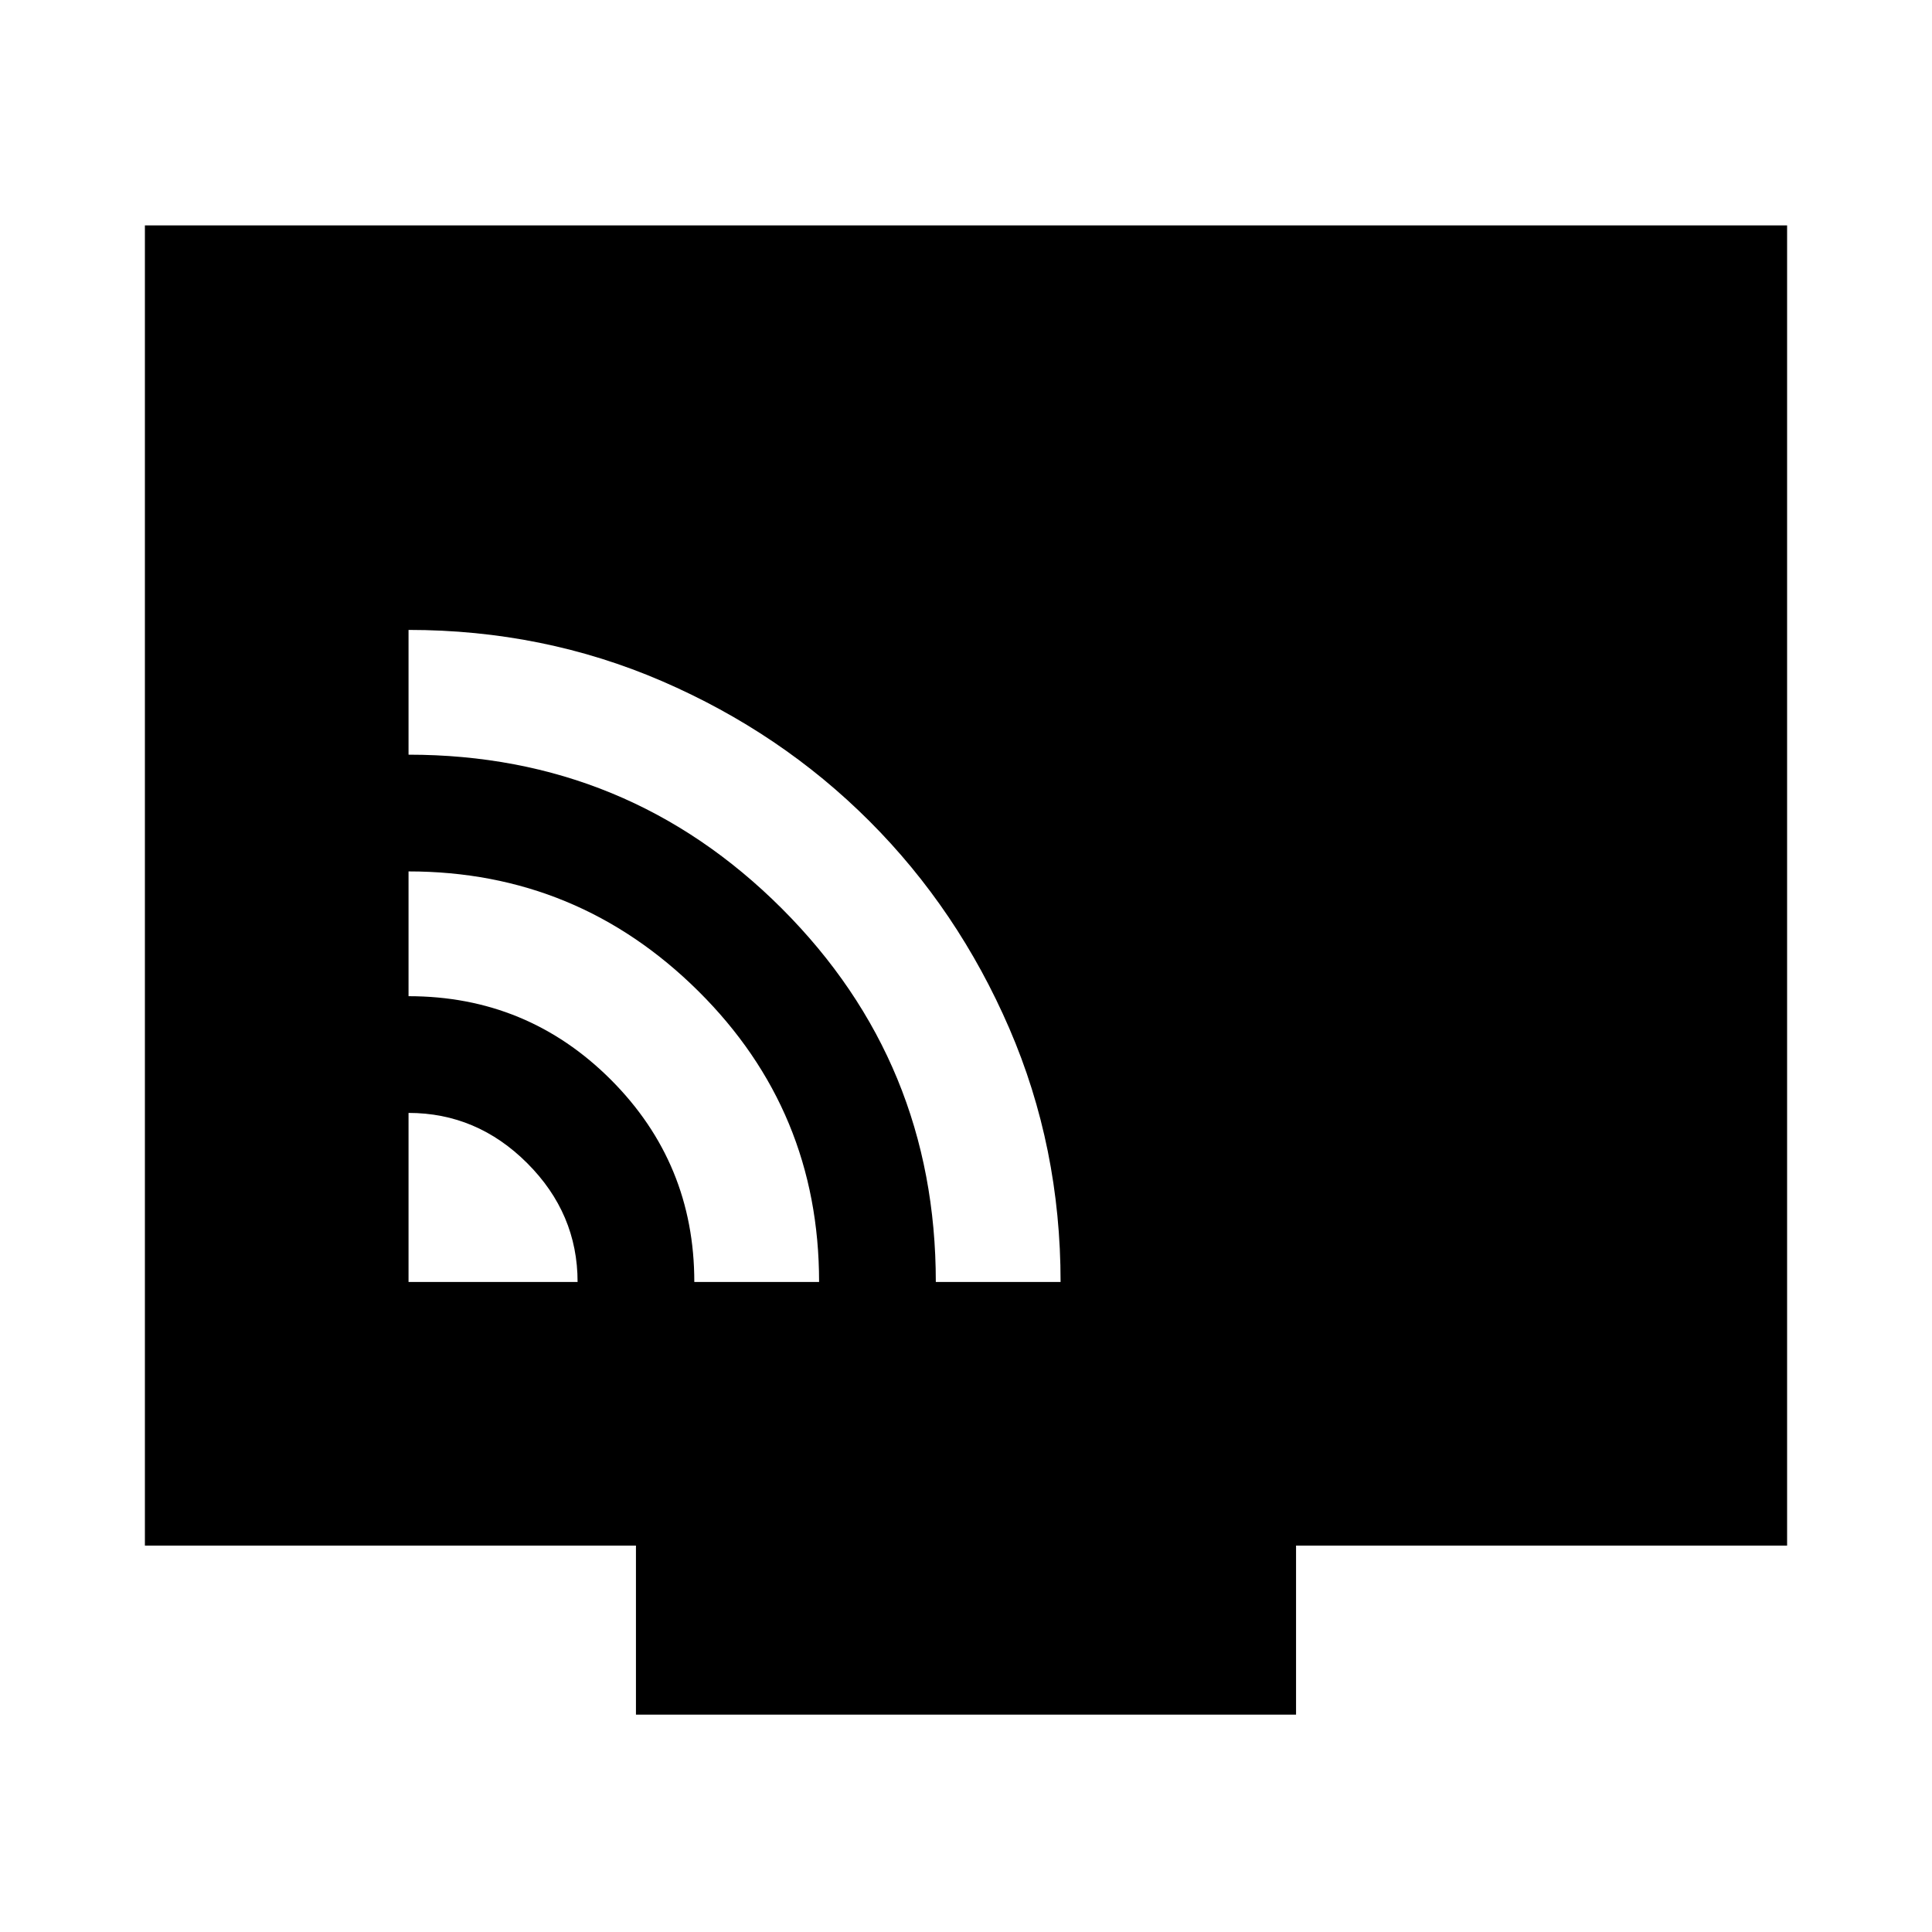 <svg xmlns="http://www.w3.org/2000/svg" height="24" width="24"><path d="M5.075 15.925h2.1q0-.85-.625-1.475-.625-.625-1.475-.625Zm3.55 0h1.55q0-2.125-1.5-3.613-1.5-1.487-3.6-1.487v1.55q1.475 0 2.513 1.037 1.037 1.038 1.037 2.513Zm3 0h1.55q0-1.675-.637-3.15Q11.9 11.3 10.8 10.2T8.225 8.462q-1.475-.637-3.15-.637v1.55q2.725 0 4.638 1.912 1.912 1.913 1.912 4.638ZM7.9 21.3v-2.1H1.8V2.8h20.4v16.4h-6.1v2.1Z"/></svg>
